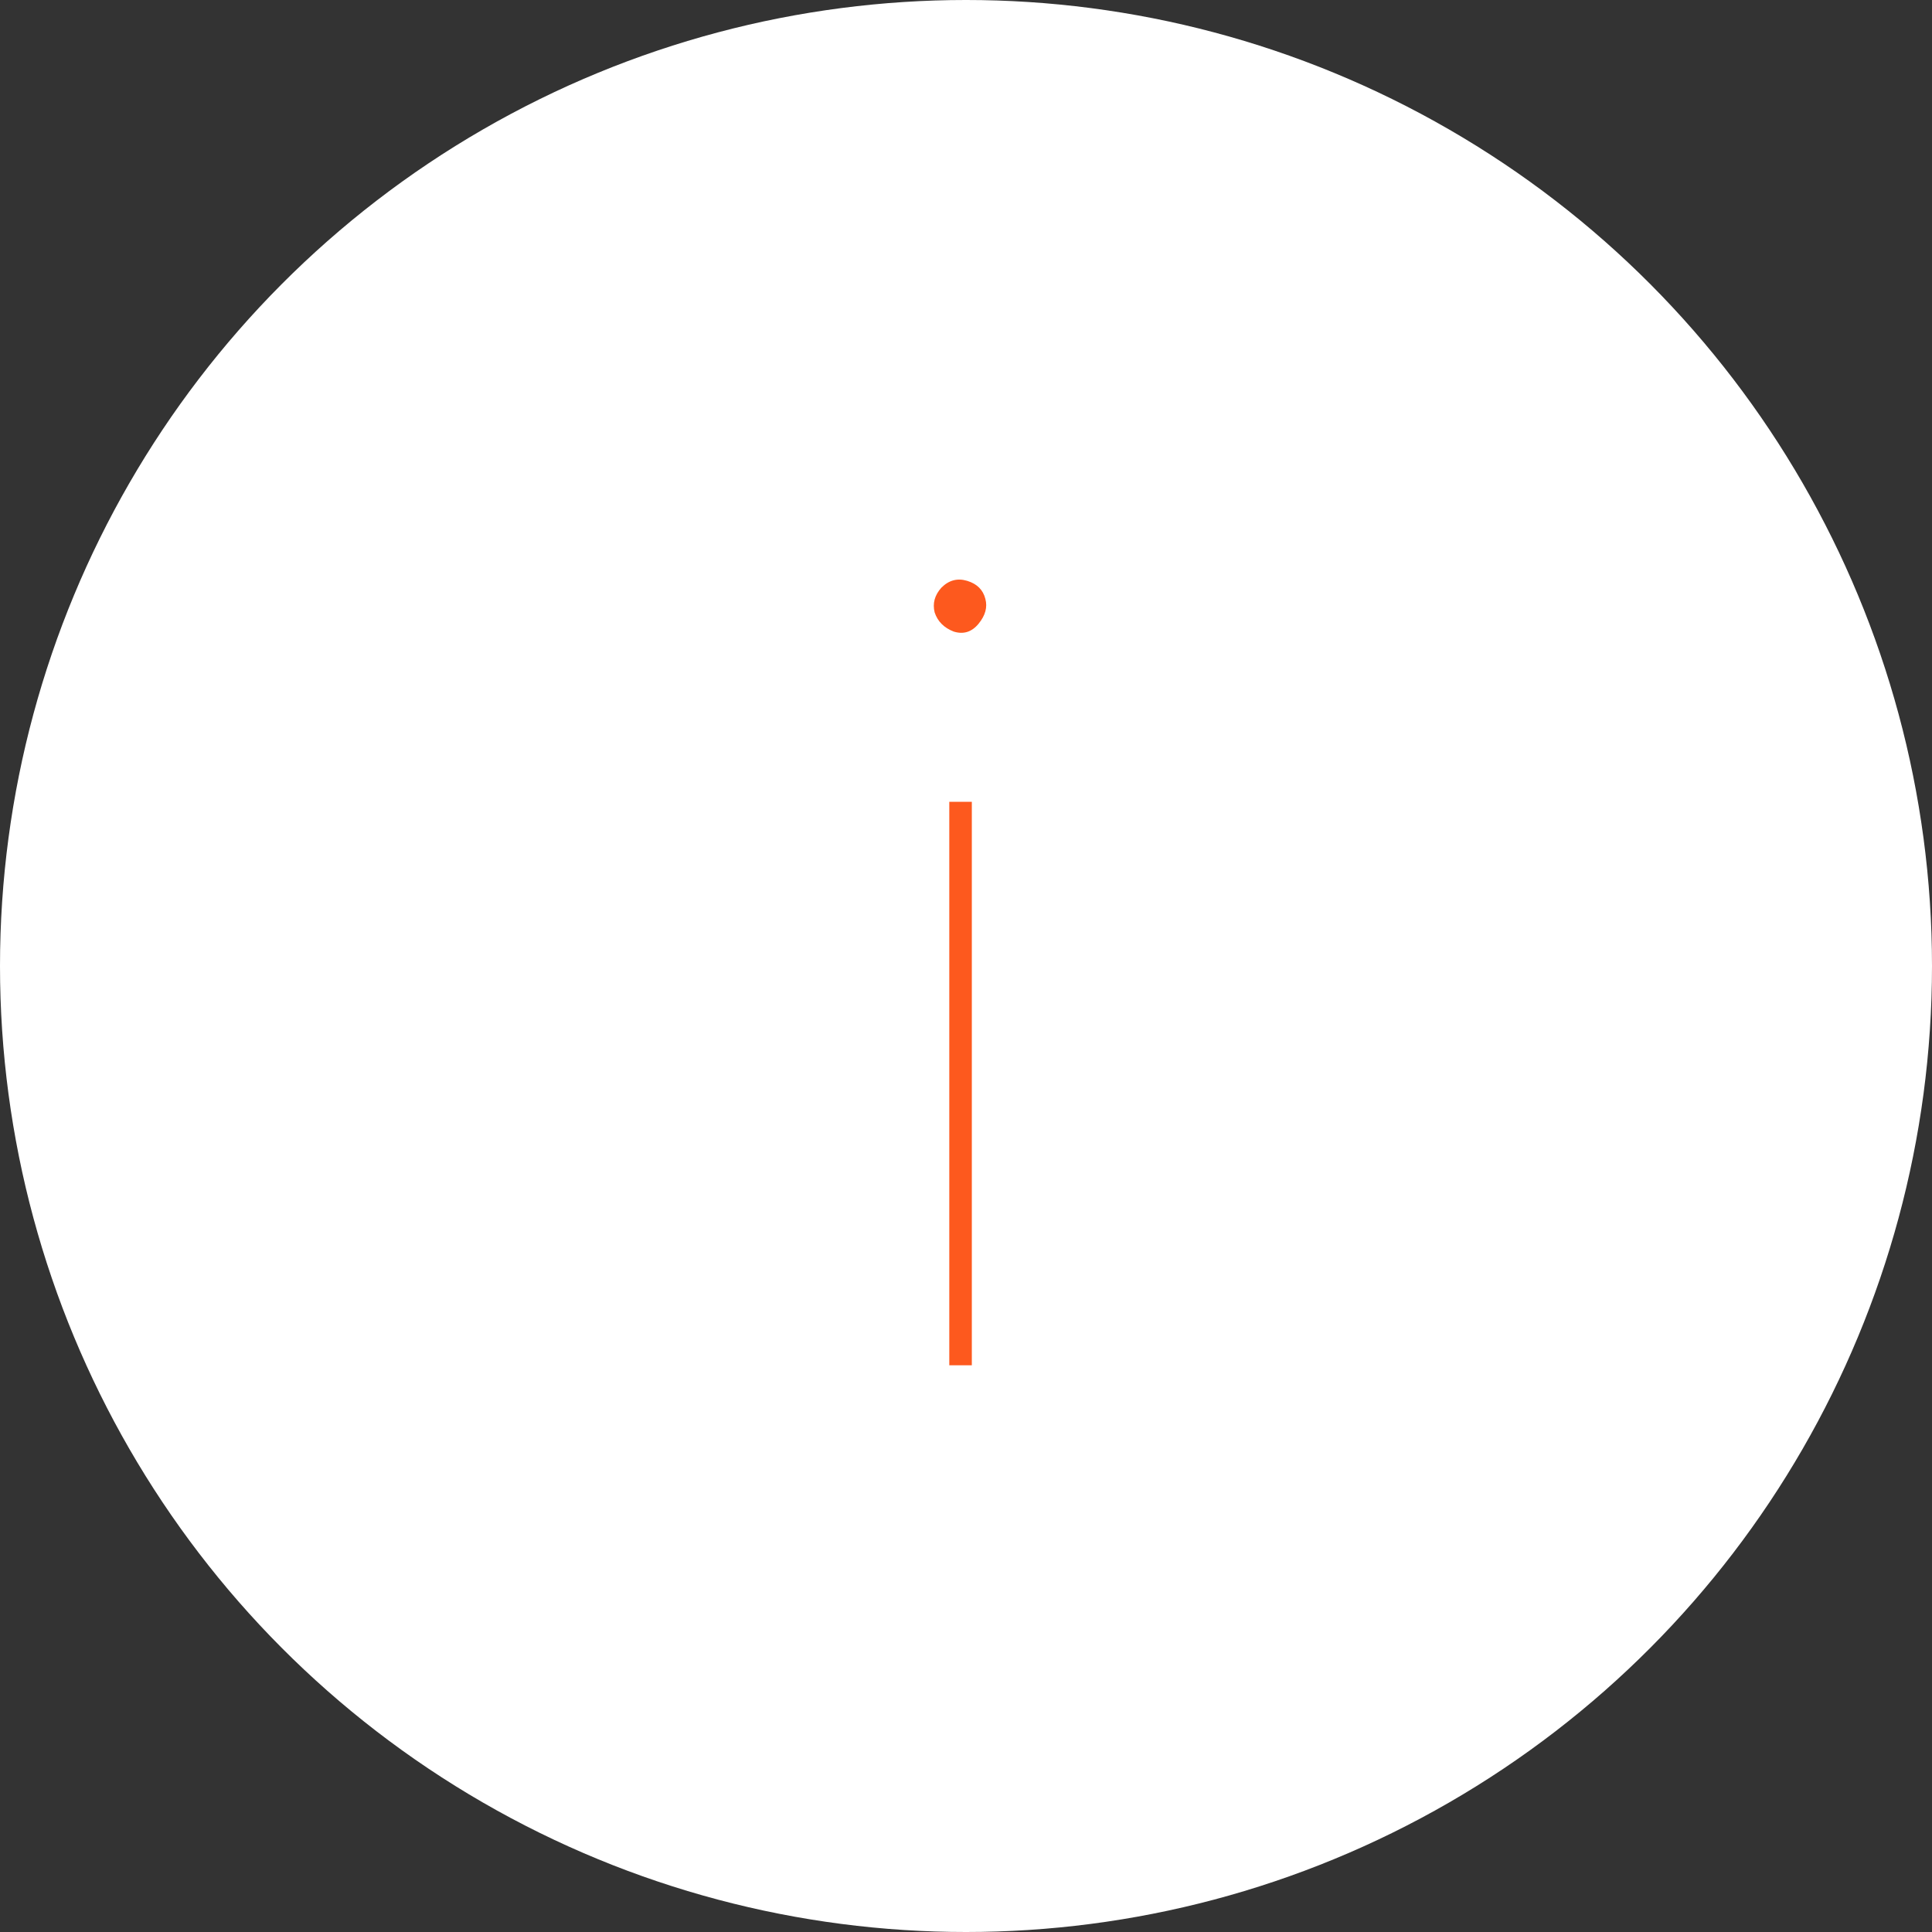 <svg width="120" height="120" viewBox="0 0 120 120" fill="none" xmlns="http://www.w3.org/2000/svg">
<rect x="0" y="0" width="120" height="120" fill="#333333" stroke="none"/>
<circle cx="60" cy="60" r="60" fill="white"/>
<path d="M61.203 37.2C61.343 37.713 61.203 38.227 60.782 38.74C60.362 39.253 59.849 39.417 59.242 39.23C58.636 38.997 58.239 38.6 58.053 38.04C57.913 37.48 58.053 36.967 58.472 36.5C58.939 36.033 59.476 35.893 60.083 36.08C60.689 36.267 61.062 36.64 61.203 37.2ZM60.362 84.8H58.962V49.8H60.362V84.8Z" fill="#FD591E"/>
</svg>
